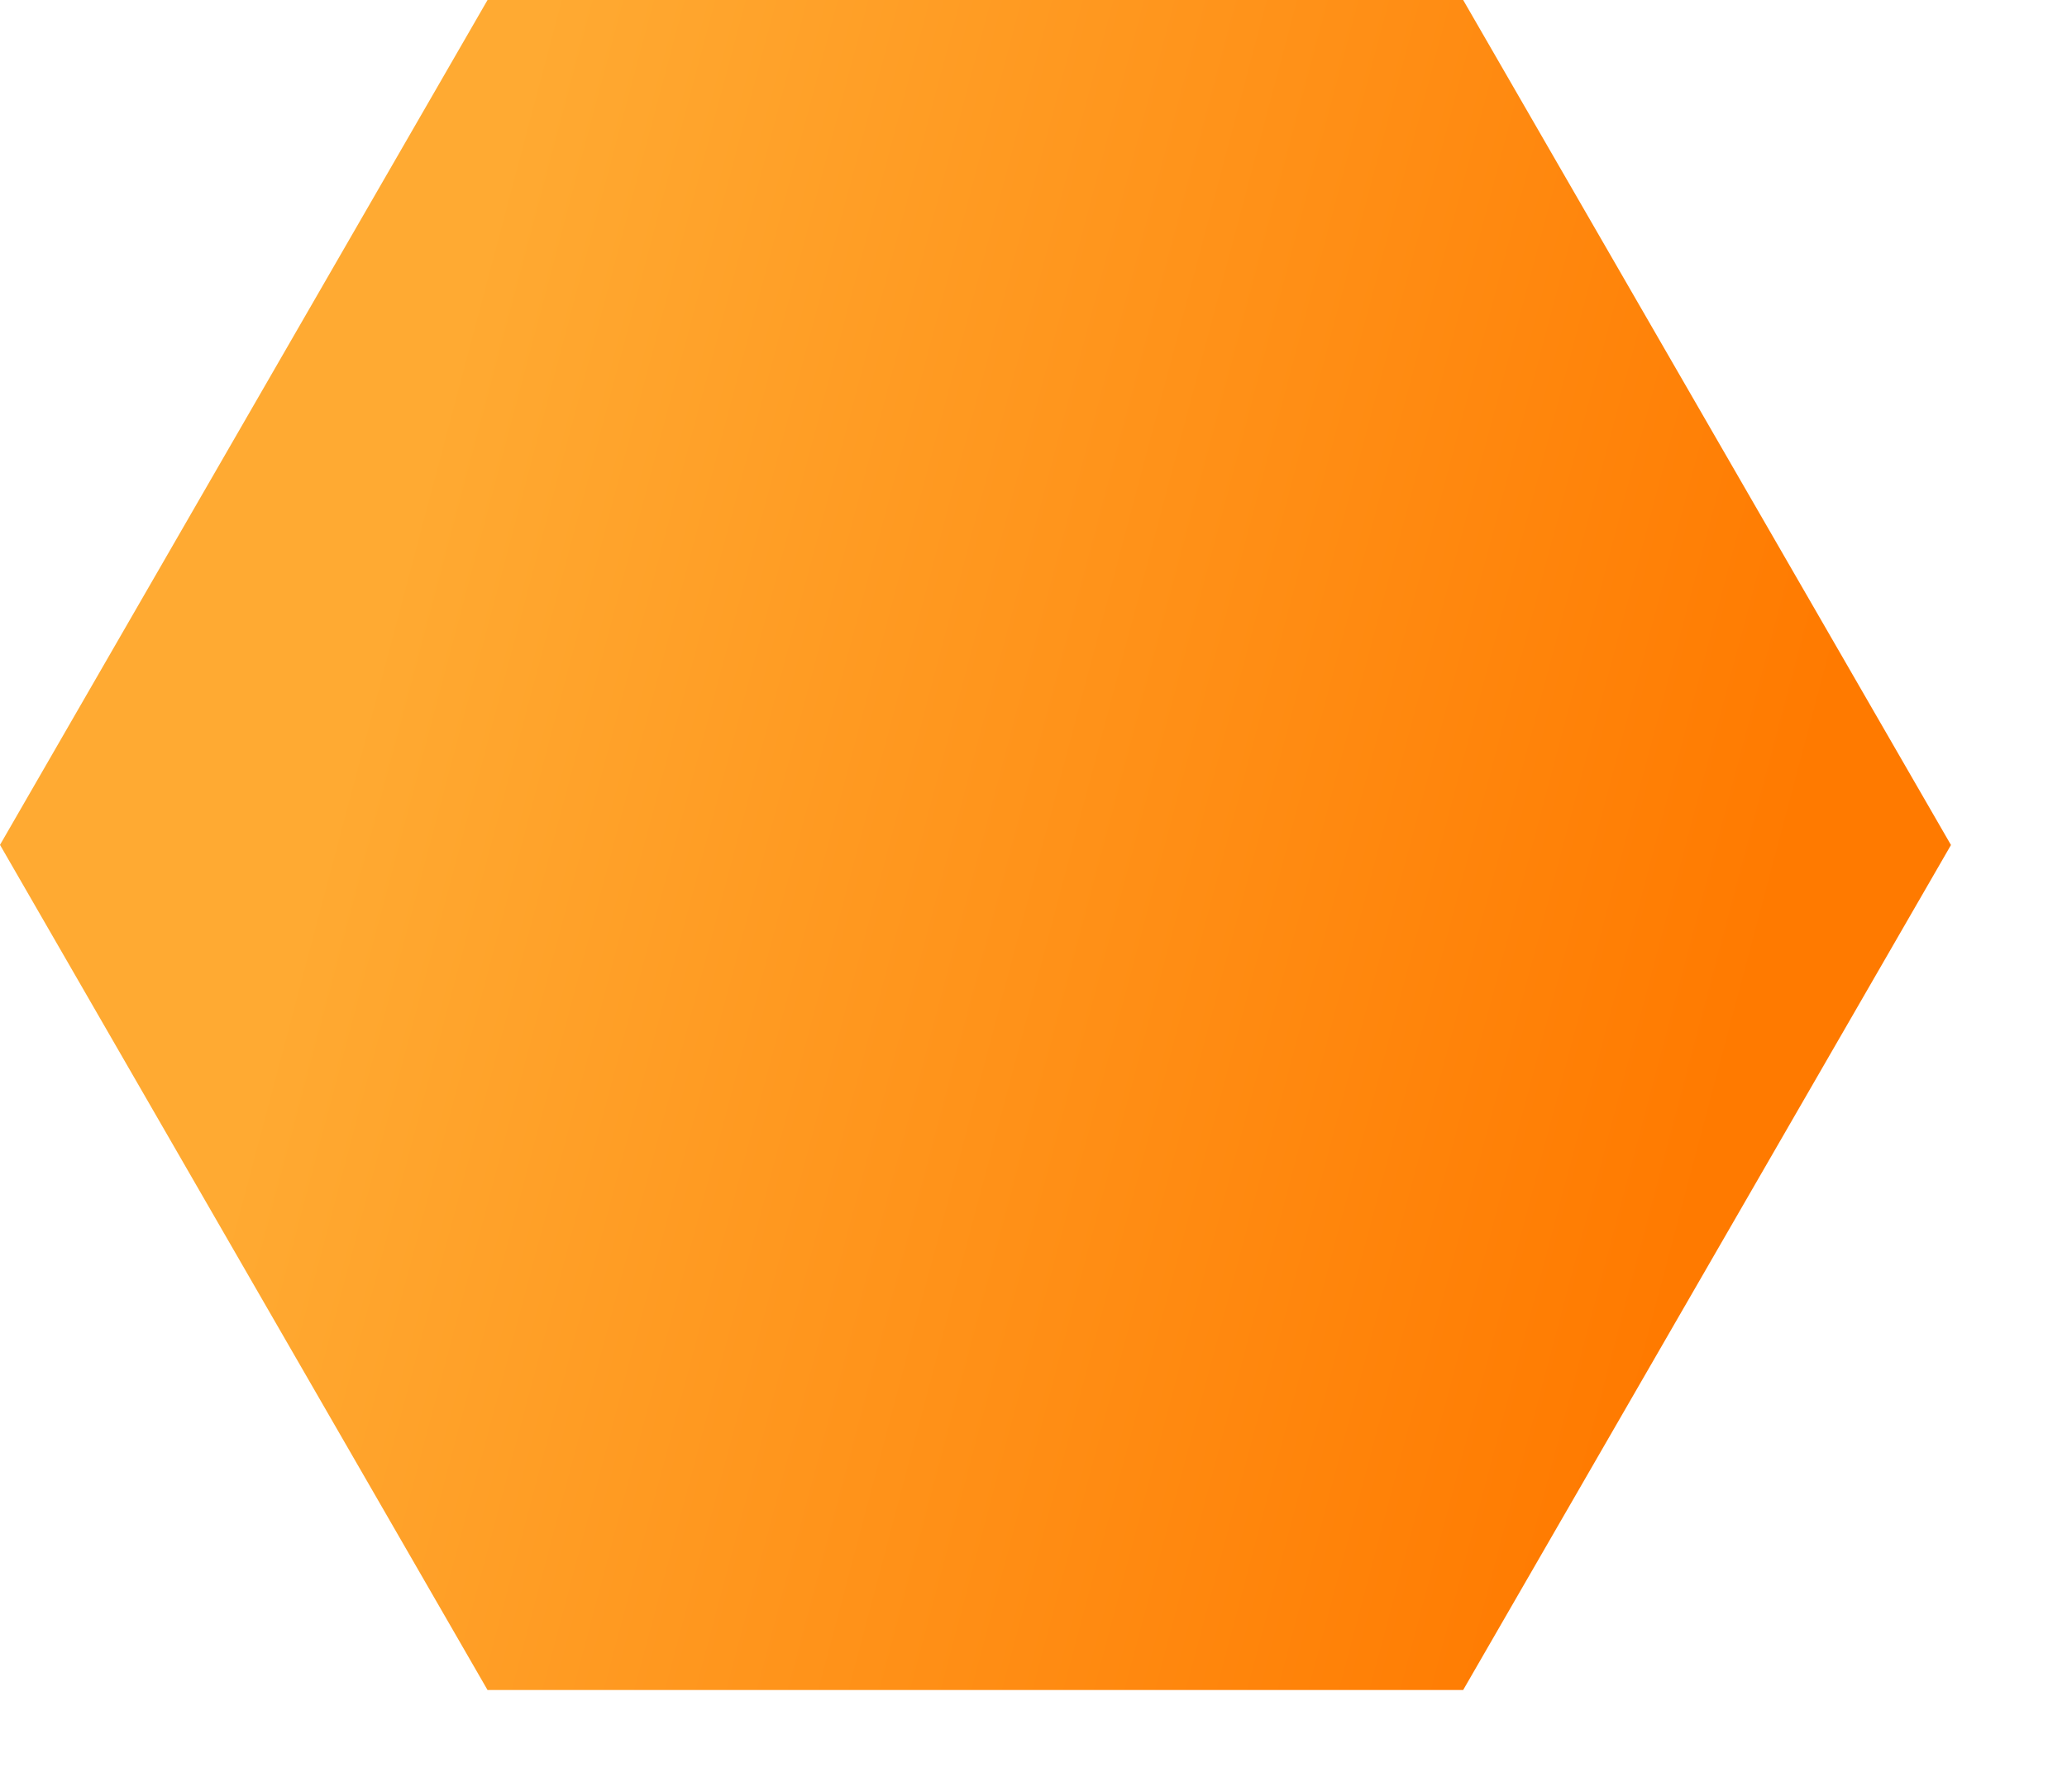 <svg width="15" height="13" fill="none" xmlns="http://www.w3.org/2000/svg"><path d="M10.617 0H3.538L0 6.13l3.538 6.132h7.08l3.54-6.131L10.618 0z" fill="url(#paint0_linear)"/><defs><linearGradient id="paint0_linear" x1="3.835" y1=".511" x2="13.797" y2="3.156" gradientUnits="userSpaceOnUse"><stop stop-color="#FFAA32"/><stop offset="1" stop-color="#FF7A00"/></linearGradient></defs></svg>
